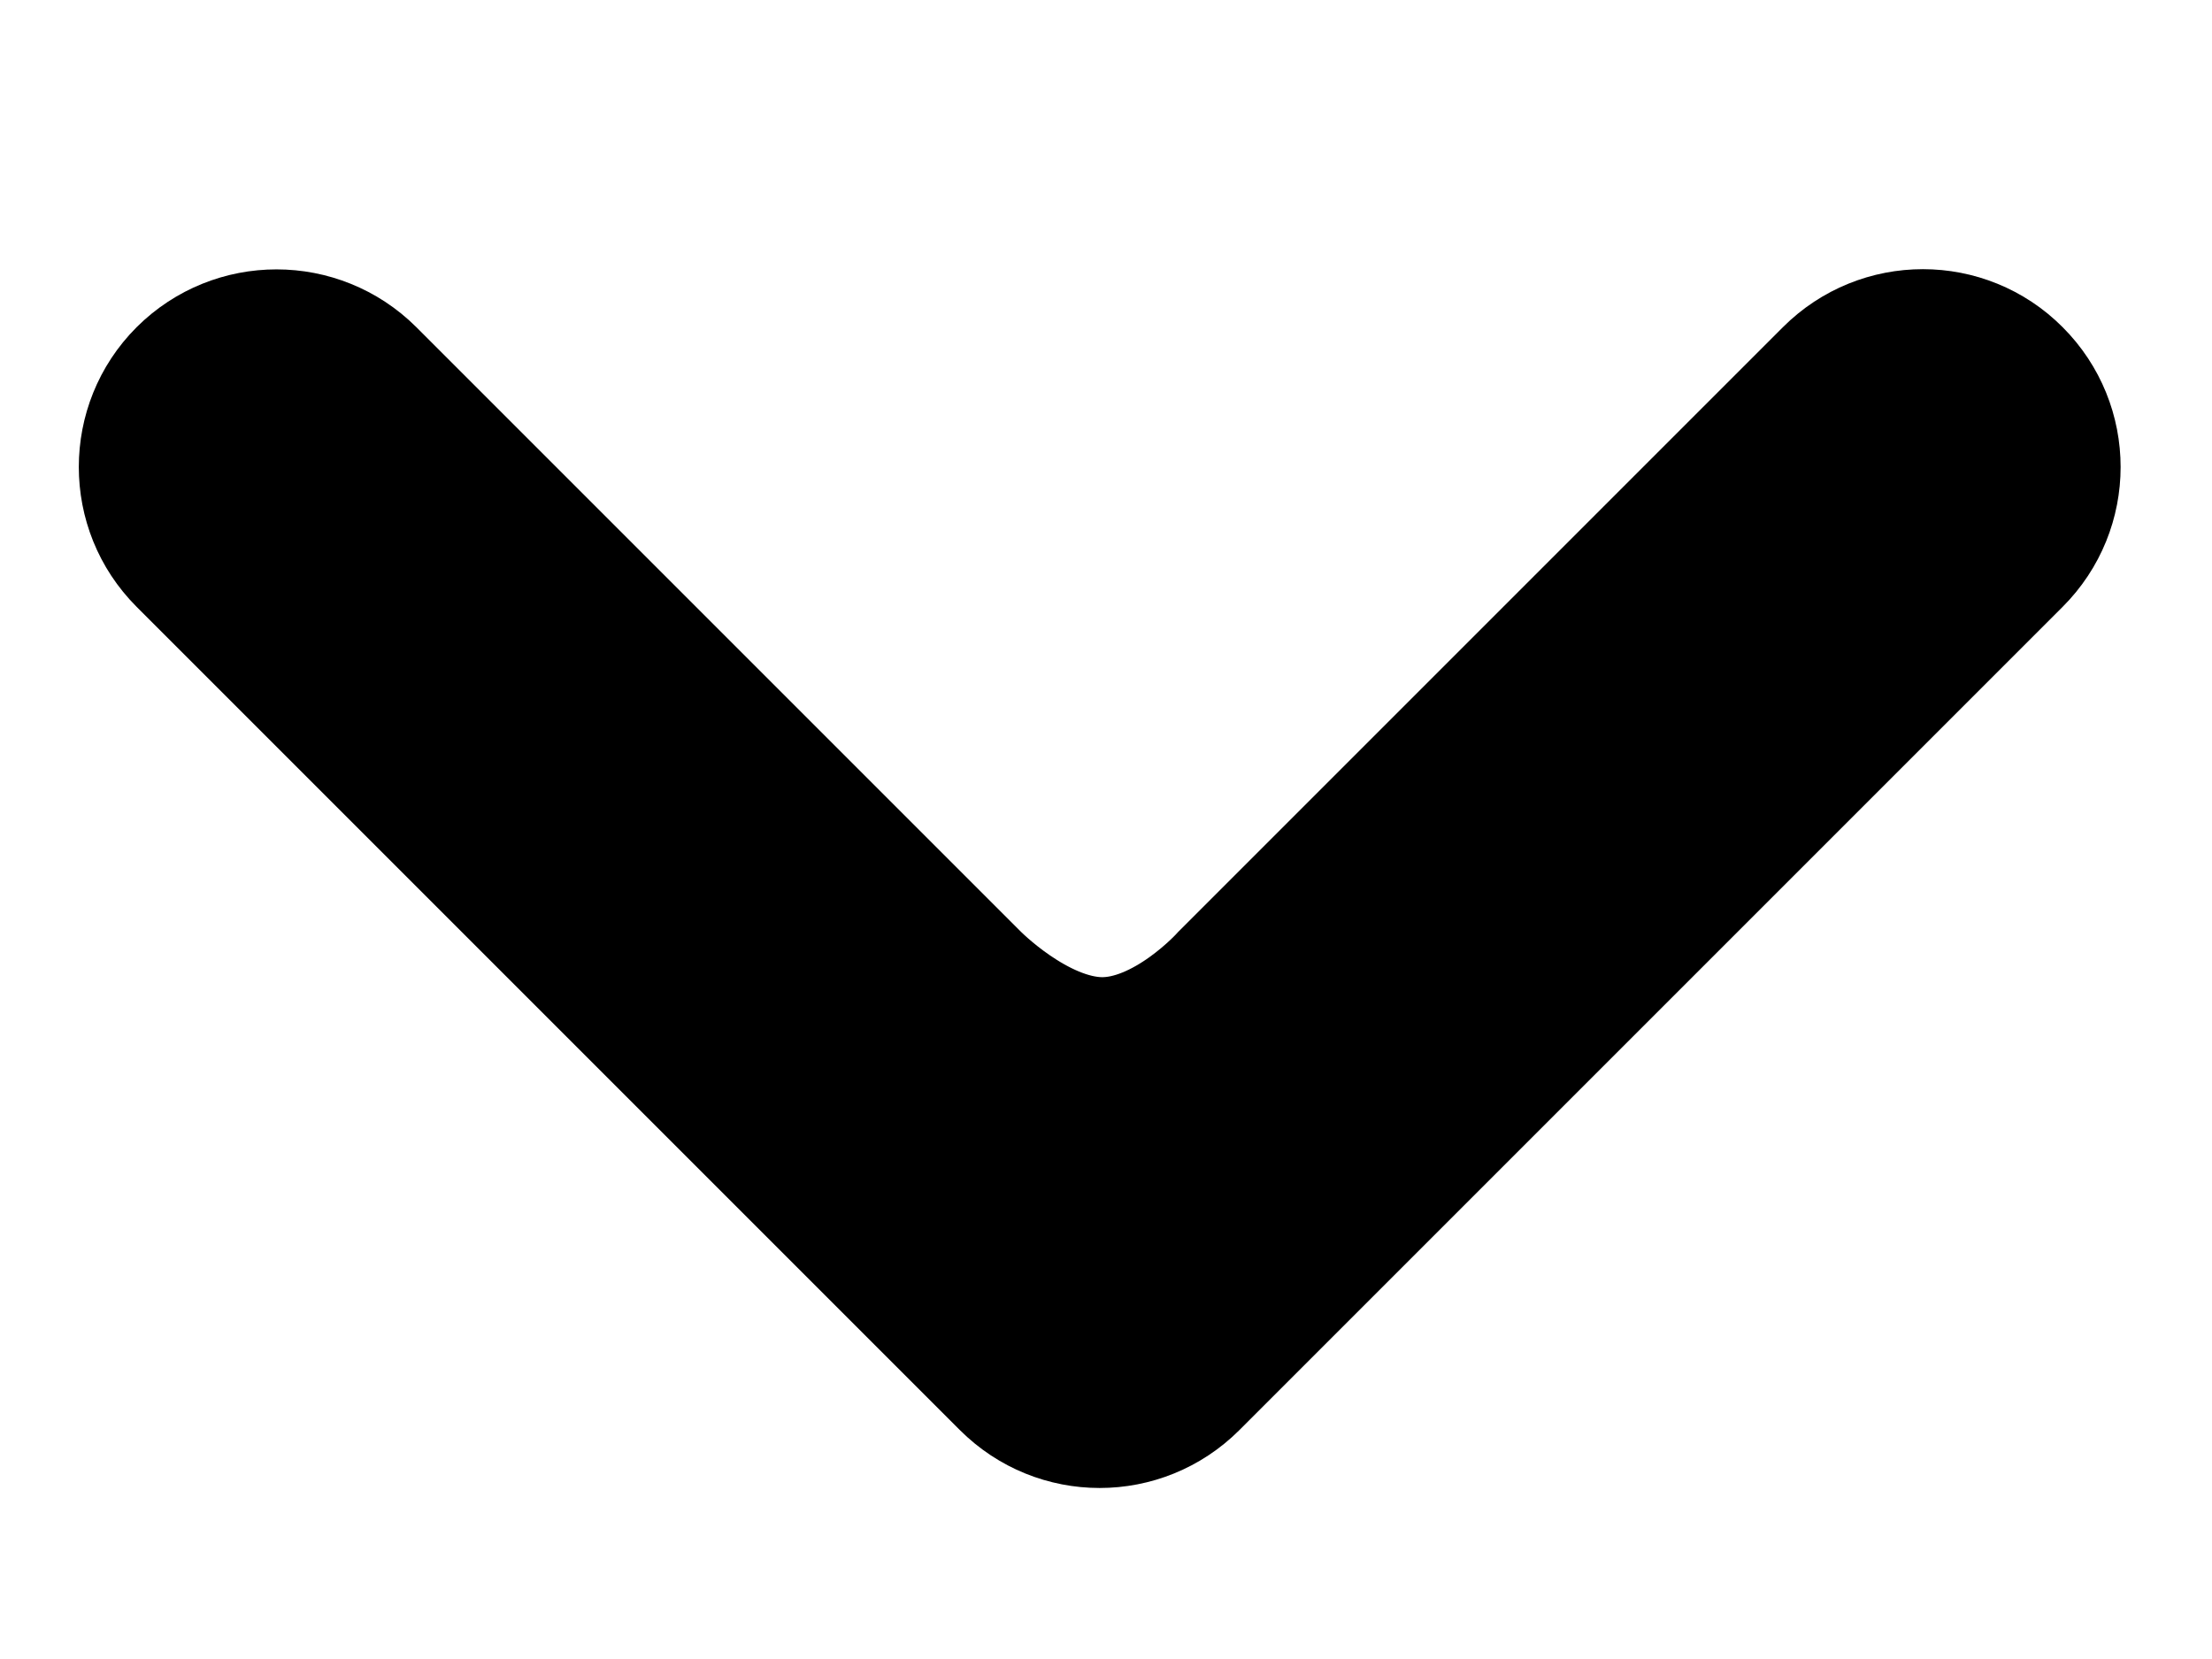 <svg width="8" height="6" viewBox="0 0 8 6" fill="none" xmlns="http://www.w3.org/2000/svg">
<path d="M4.306 4.995L7.283 2.018C7.465 1.836 7.465 1.542 7.283 1.36C7.102 1.178 6.807 1.178 6.625 1.36L4.442 3.543C4.442 3.543 4.223 3.789 3.979 3.784C3.741 3.779 3.512 3.543 3.512 3.543L1.329 1.36C1.147 1.179 0.853 1.179 0.671 1.36C0.58 1.451 0.535 1.57 0.535 1.689C0.535 1.808 0.58 1.927 0.671 2.018L3.648 4.995C3.83 5.177 4.124 5.177 4.306 4.995Z" fill="black" stroke="black" stroke-width="0.5"/>
</svg>
